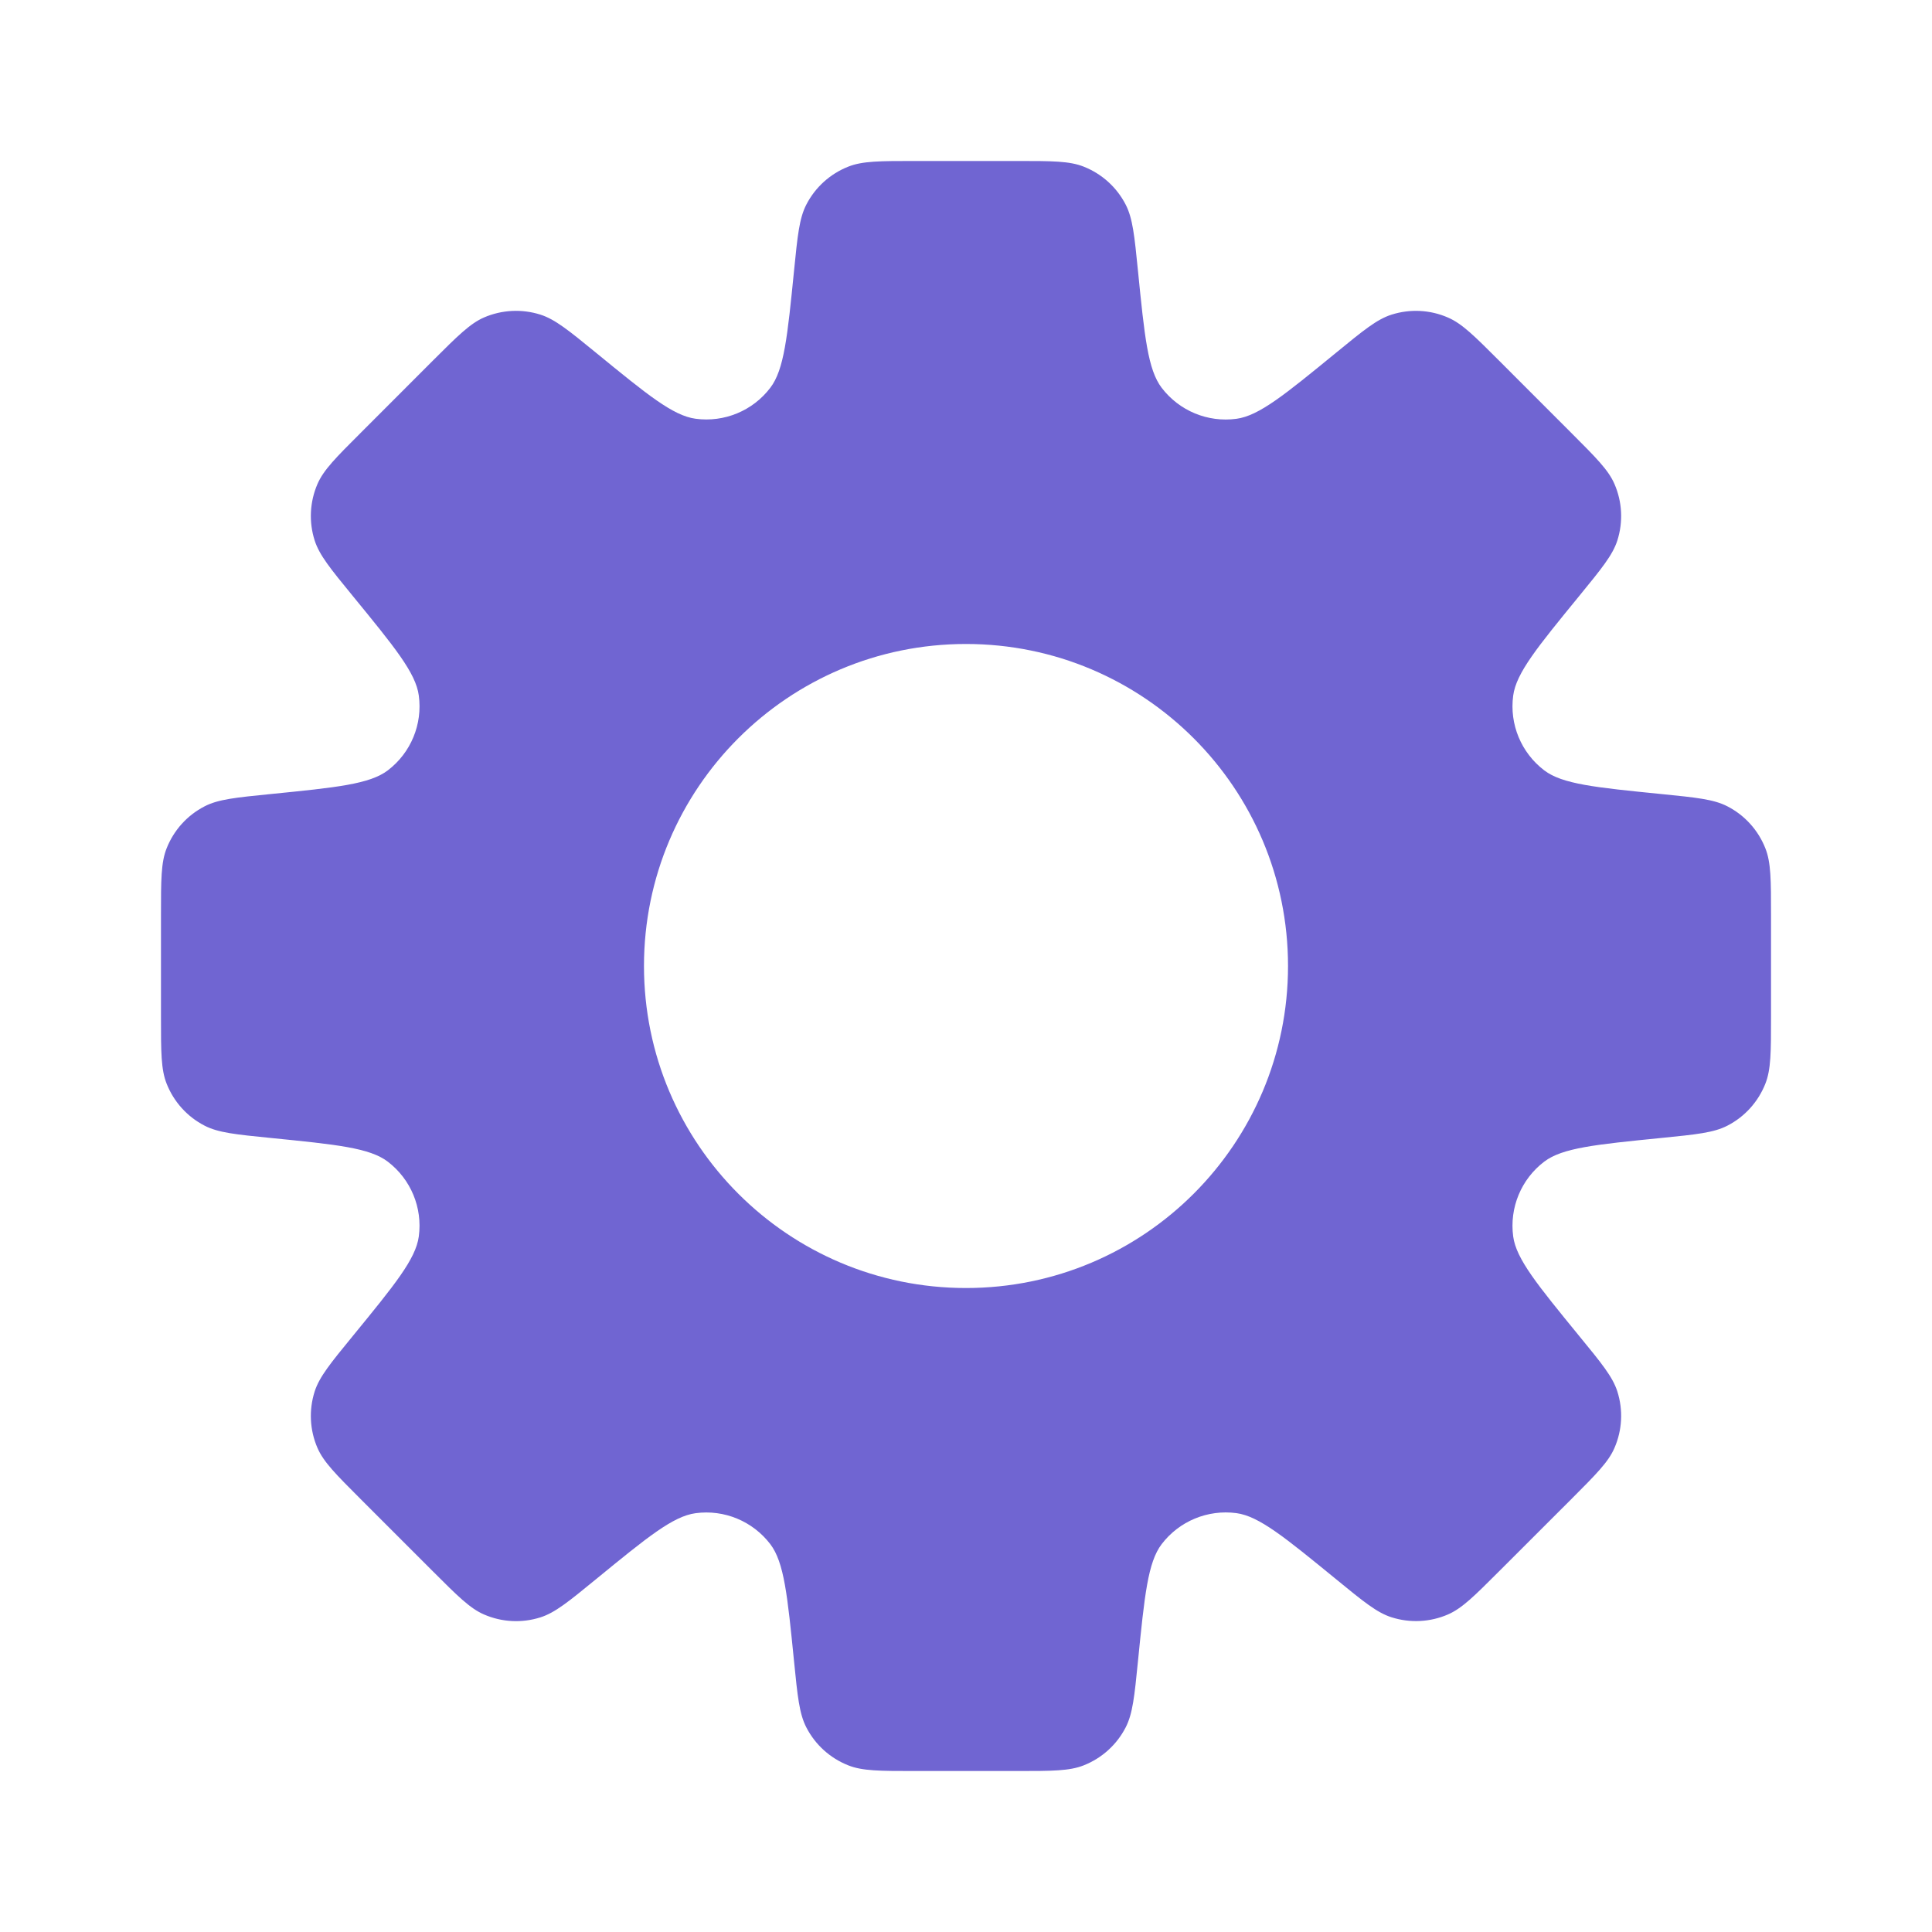<svg width="31" height="31" viewBox="0 0 31 31" fill="none" xmlns="http://www.w3.org/2000/svg">
<path fill-rule="evenodd" clip-rule="evenodd" d="M18.062 3.283C18.175 3.502 18.203 3.782 18.259 4.342C18.365 5.402 18.418 5.932 18.64 6.223C18.922 6.592 19.379 6.782 19.839 6.72C20.202 6.671 20.614 6.334 21.439 5.659C21.875 5.302 22.092 5.124 22.327 5.049C22.625 4.954 22.947 4.97 23.233 5.095C23.459 5.192 23.658 5.391 24.056 5.789L25.21 6.944C25.608 7.342 25.808 7.541 25.905 7.766C26.03 8.053 26.046 8.375 25.951 8.673C25.876 8.907 25.697 9.125 25.341 9.561L25.341 9.561C24.666 10.386 24.329 10.798 24.28 11.161C24.218 11.621 24.408 12.078 24.777 12.36C25.067 12.582 25.598 12.635 26.658 12.741C27.218 12.797 27.498 12.825 27.717 12.938C27.995 13.081 28.211 13.32 28.326 13.611C28.417 13.839 28.417 14.121 28.417 14.684V16.316C28.417 16.879 28.417 17.16 28.326 17.389C28.211 17.68 27.995 17.919 27.717 18.062C27.498 18.175 27.218 18.203 26.658 18.259L26.658 18.259C25.598 18.365 25.068 18.418 24.777 18.64C24.408 18.921 24.218 19.379 24.28 19.84C24.329 20.202 24.667 20.614 25.341 21.439C25.698 21.874 25.876 22.092 25.951 22.326C26.046 22.624 26.03 22.946 25.905 23.233C25.808 23.459 25.608 23.658 25.211 24.056L24.056 25.21C23.658 25.608 23.459 25.807 23.233 25.905C22.947 26.029 22.625 26.045 22.327 25.95C22.092 25.875 21.875 25.697 21.439 25.34C20.614 24.666 20.202 24.328 19.839 24.279C19.379 24.218 18.922 24.407 18.64 24.776C18.418 25.067 18.365 25.597 18.259 26.658C18.203 27.218 18.175 27.498 18.062 27.717C17.919 27.995 17.68 28.211 17.389 28.326C17.16 28.417 16.879 28.417 16.316 28.417H14.684C14.121 28.417 13.839 28.417 13.611 28.326C13.32 28.211 13.081 27.995 12.938 27.717C12.825 27.498 12.797 27.218 12.741 26.658C12.635 25.598 12.582 25.068 12.36 24.777C12.078 24.408 11.621 24.218 11.161 24.28C10.798 24.329 10.386 24.666 9.561 25.341C9.125 25.698 8.907 25.876 8.673 25.951C8.375 26.046 8.053 26.03 7.766 25.905C7.541 25.808 7.341 25.608 6.943 25.21L5.789 24.056C5.391 23.658 5.192 23.459 5.094 23.233C4.97 22.947 4.954 22.625 5.049 22.327C5.124 22.093 5.302 21.875 5.659 21.439C6.334 20.614 6.671 20.202 6.72 19.839C6.782 19.379 6.592 18.922 6.223 18.64C5.932 18.418 5.402 18.365 4.342 18.259C3.782 18.203 3.502 18.175 3.283 18.062C3.005 17.919 2.789 17.68 2.674 17.389C2.583 17.16 2.583 16.879 2.583 16.316V14.684C2.583 14.121 2.583 13.839 2.674 13.611C2.789 13.32 3.005 13.081 3.283 12.938C3.501 12.825 3.782 12.797 4.342 12.741H4.342H4.342C5.402 12.635 5.933 12.582 6.224 12.36C6.593 12.078 6.782 11.621 6.72 11.161C6.672 10.798 6.334 10.386 5.659 9.561L5.659 9.561C5.302 9.125 5.124 8.907 5.049 8.672C4.954 8.375 4.97 8.053 5.094 7.766C5.192 7.54 5.391 7.341 5.79 6.943L6.943 5.789C7.342 5.391 7.541 5.192 7.766 5.094C8.053 4.97 8.375 4.954 8.673 5.049C8.907 5.124 9.125 5.302 9.561 5.658L9.561 5.658C10.386 6.333 10.798 6.67 11.161 6.719C11.62 6.781 12.079 6.592 12.36 6.222C12.582 5.932 12.635 5.402 12.741 4.342V4.342C12.797 3.782 12.825 3.502 12.938 3.283C13.081 3.005 13.32 2.789 13.611 2.674C13.839 2.583 14.121 2.583 14.684 2.583H16.316C16.879 2.583 17.16 2.583 17.389 2.674C17.68 2.789 17.919 3.005 18.062 3.283ZM15.5 20.667C18.354 20.667 20.667 18.354 20.667 15.5C20.667 12.646 18.354 10.333 15.5 10.333C12.646 10.333 10.333 12.646 10.333 15.5C10.333 18.354 12.646 20.667 15.5 20.667Z" fill="#7065D2"/>
</svg>
